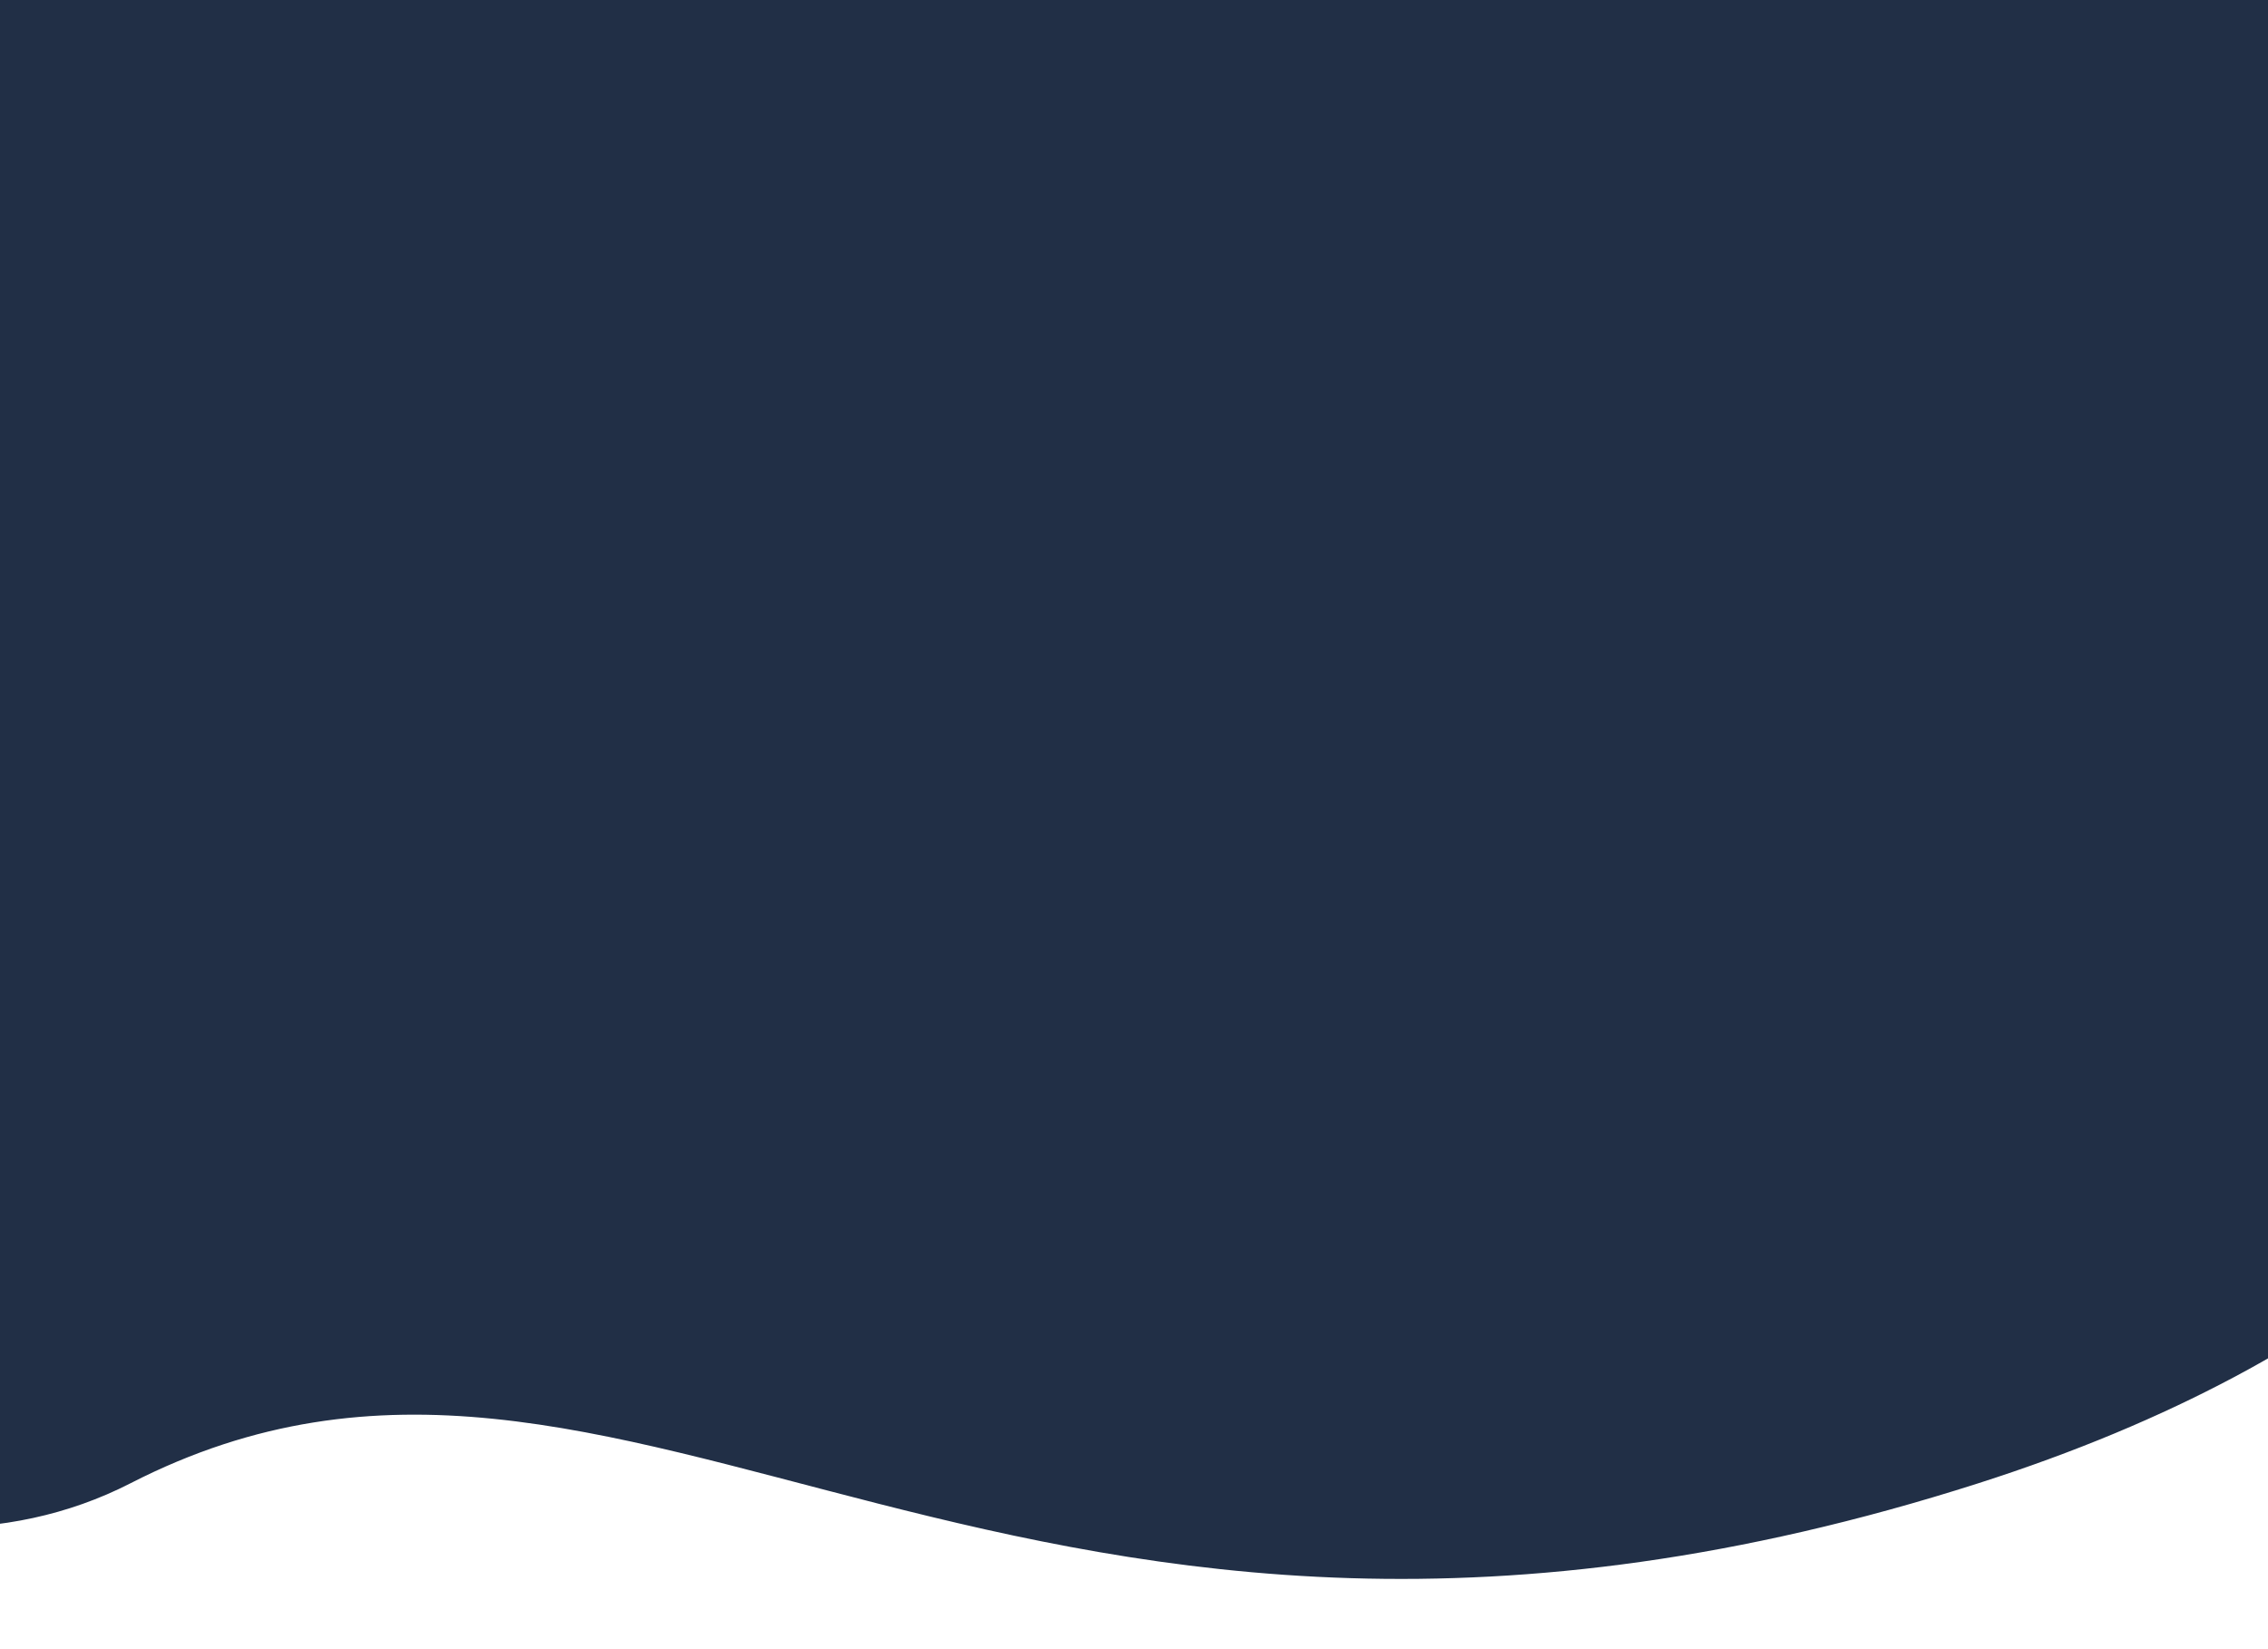 <svg width="341" height="248" xmlns="http://www.w3.org/2000/svg"><path d="M297.444 223.054c116.706-37.33 116.46-120.724 101.749-157.755.488-7.396-9.332-36.037-52.513-91.43-53.977-69.24-60.369-120.332-173.782-55.193C6.39 14.311-26.704-14.018-105.039 55.106c-78.334 69.125 49.51 206.468 124.657 167.948 75.147-38.521 131.943 46.661 277.826 0z" fill="#212F46"/></svg>